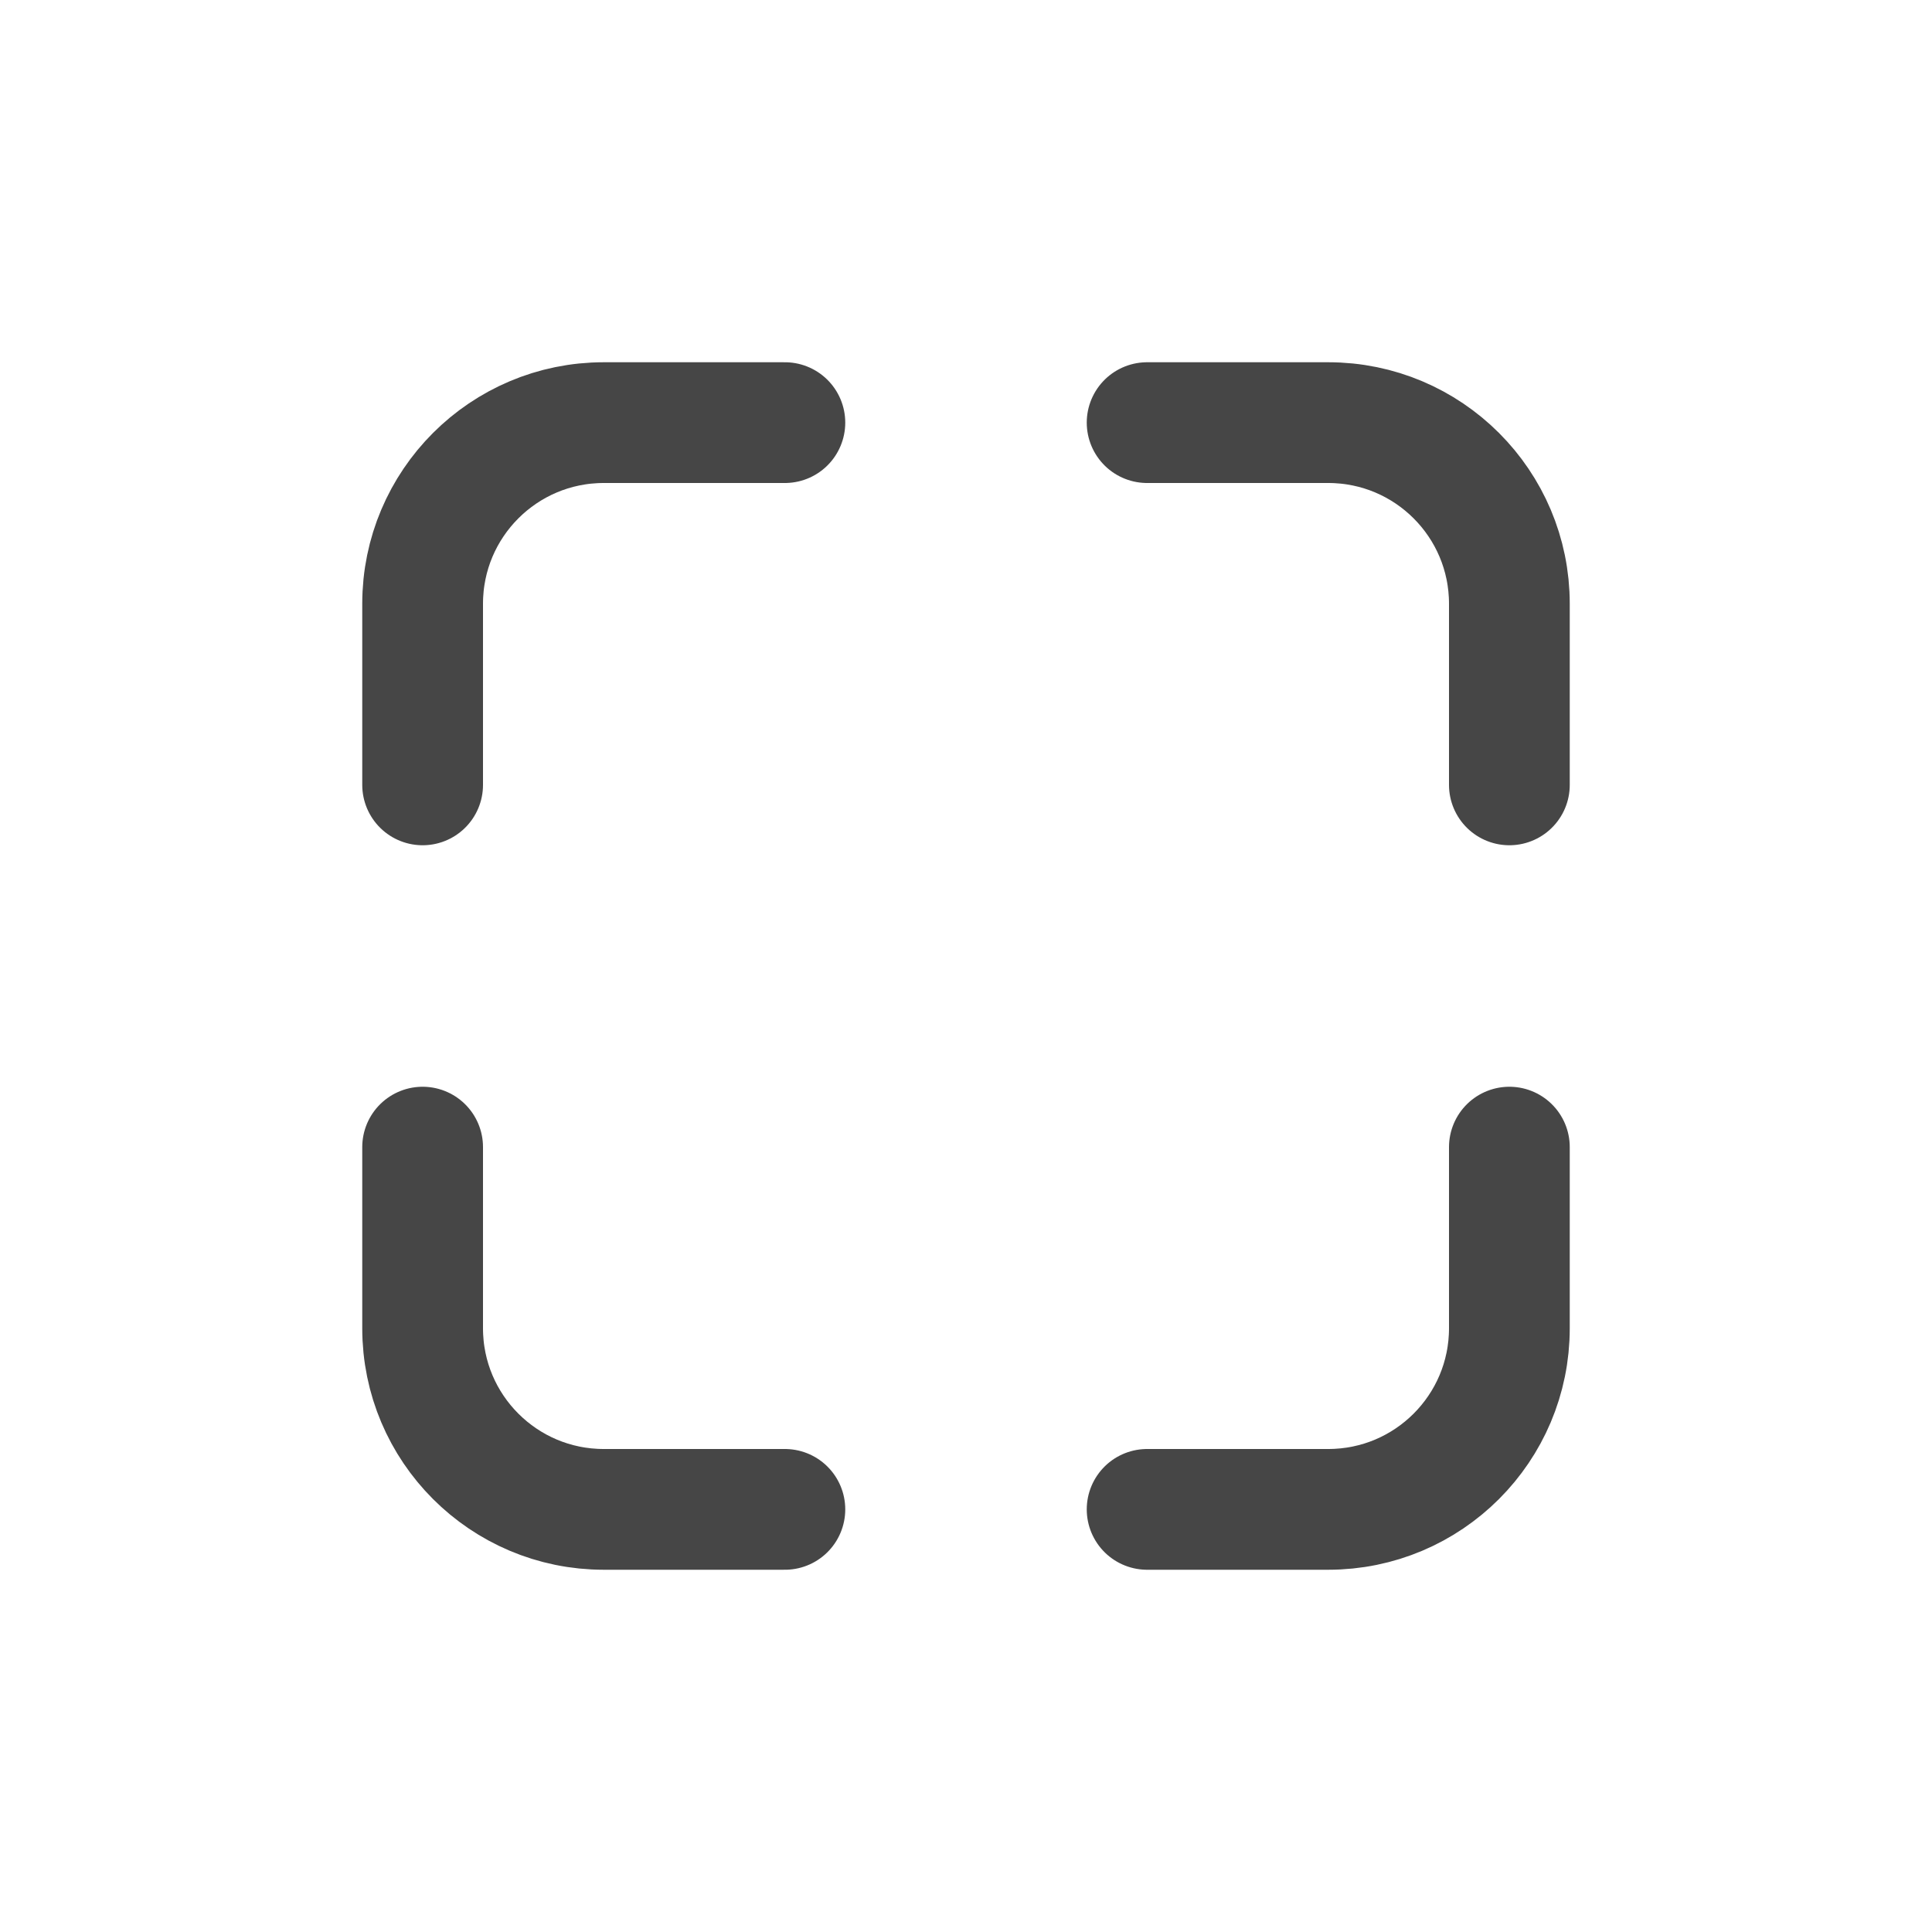 <svg width="32" height="32" viewBox="0 0 32 32" fill="none" xmlns="http://www.w3.org/2000/svg">
<path d="M25 19V22C25 23.657 23.657 25 22 25H19V25" stroke="#464646" stroke-width="2" stroke-linecap="round" stroke-linejoin="round"/>
<path d="M7 19V22C7 23.657 8.343 25 10 25H13V25" stroke="#464646" stroke-width="2" stroke-linecap="round" stroke-linejoin="round"/>
<path d="M25 13V10C25 8.343 23.657 7 22 7H19V7" stroke="#464646" stroke-width="2" stroke-linecap="round" stroke-linejoin="round"/>
<path d="M7 13V10C7 8.343 8.343 7 10 7H13V7" stroke="#464646" stroke-width="2" stroke-linecap="round" stroke-linejoin="round"/>
</svg>
